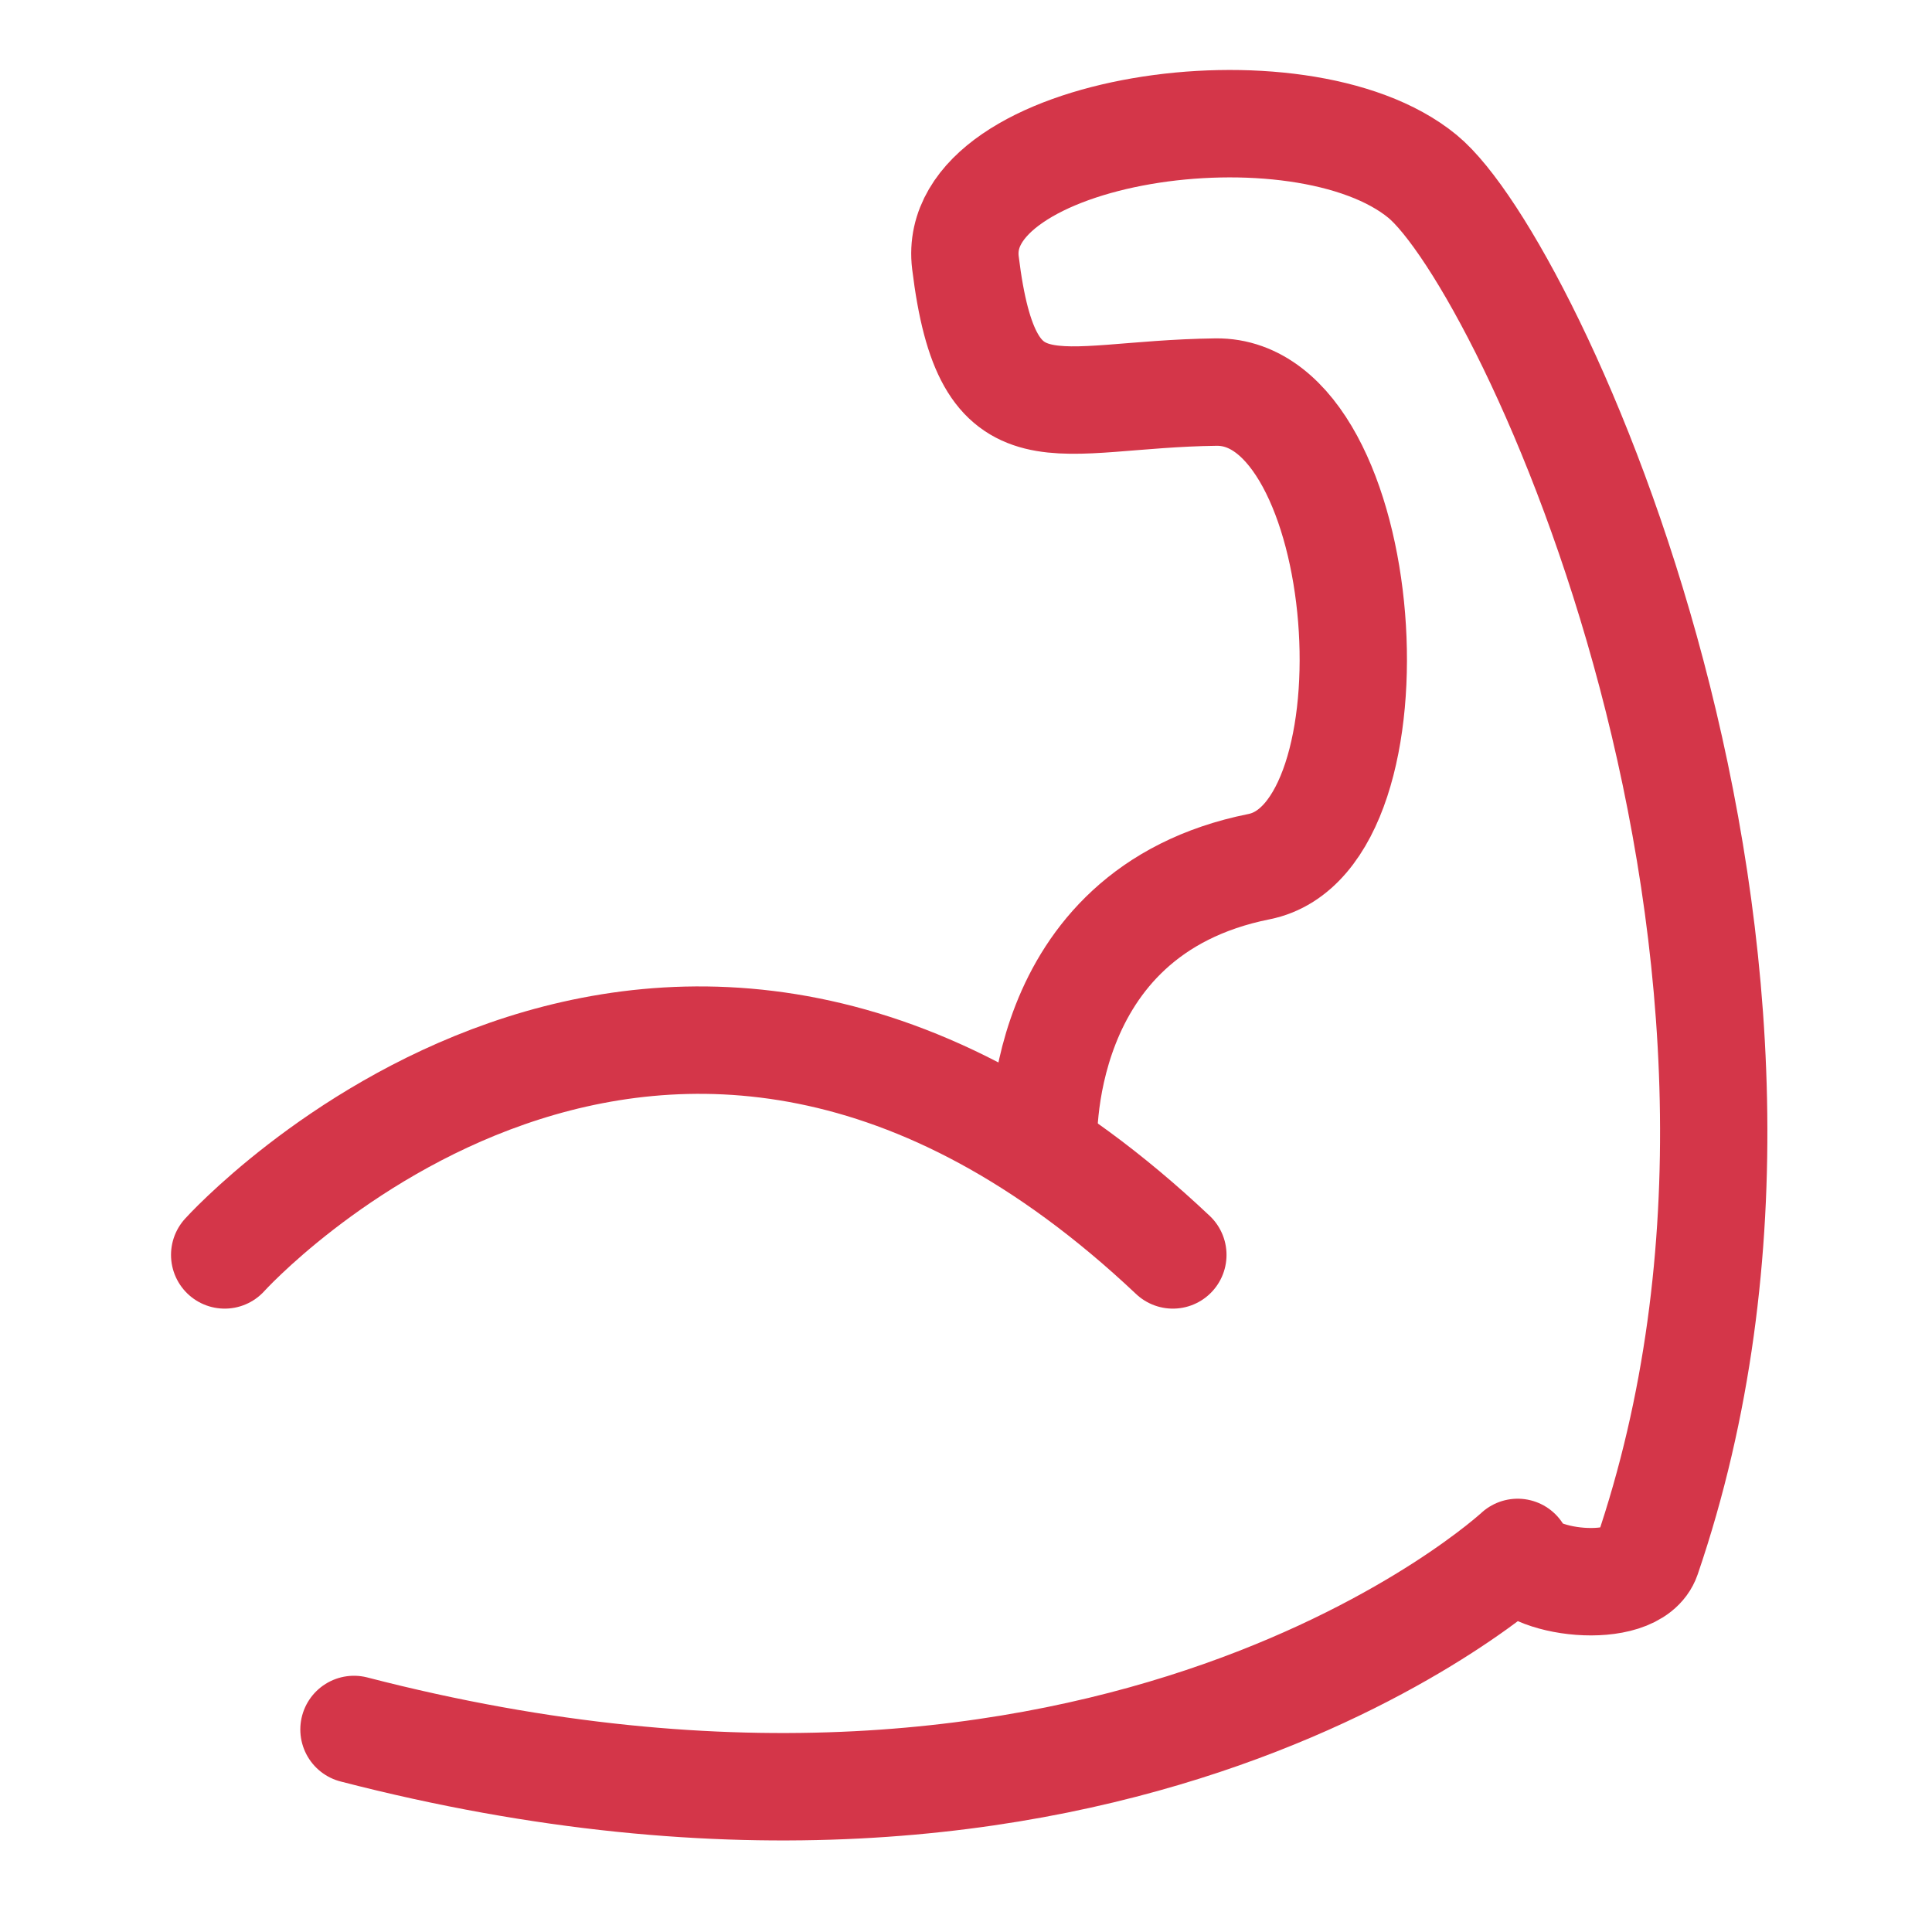 <?xml version="1.0" encoding="UTF-8" standalone="no"?>
<!DOCTYPE svg PUBLIC "-//W3C//DTD SVG 1.1//EN" "http://www.w3.org/Graphics/SVG/1.1/DTD/svg11.dtd">
<svg width="100%" height="100%" viewBox="0 0 50 50" version="1.1" xmlns="http://www.w3.org/2000/svg" xmlns:xlink="http://www.w3.org/1999/xlink" xml:space="preserve" xmlns:serif="http://www.serif.com/" style="fill-rule:evenodd;clip-rule:evenodd;stroke-linecap:round;stroke-linejoin:round;stroke-miterlimit:1.5;">
    <g transform="matrix(0.71,0,0,1.276,10.835,15.075)">
        <g transform="matrix(1.571,0,0,0.875,-16.497,-10.862)">
            <path d="M6,28C6,28 16.117,16.798 28,28" style="fill:none;stroke:rgb(212,54,73);stroke-width:2.49px;"/>
        </g>
        <g transform="matrix(1.571,0,0,0.875,-16.497,-10.862)">
            <path d="M25,25.511C25,25.511 24.704,20.058 30,19C33.394,18.322 32.665,7.953 29,8C25.213,8.048 23.704,9.221 23.187,5C22.805,1.882 30.94,0.657 33.792,3C36.263,5.03 43.759,21.074 39,35C38.684,35.926 36.175,35.616 36,34.896C36,34.896 26.658,43.564 9,39" style="fill:none;stroke:rgb(212,54,73);stroke-width:2.49px;"/>
        </g>
    </g>
</svg>
